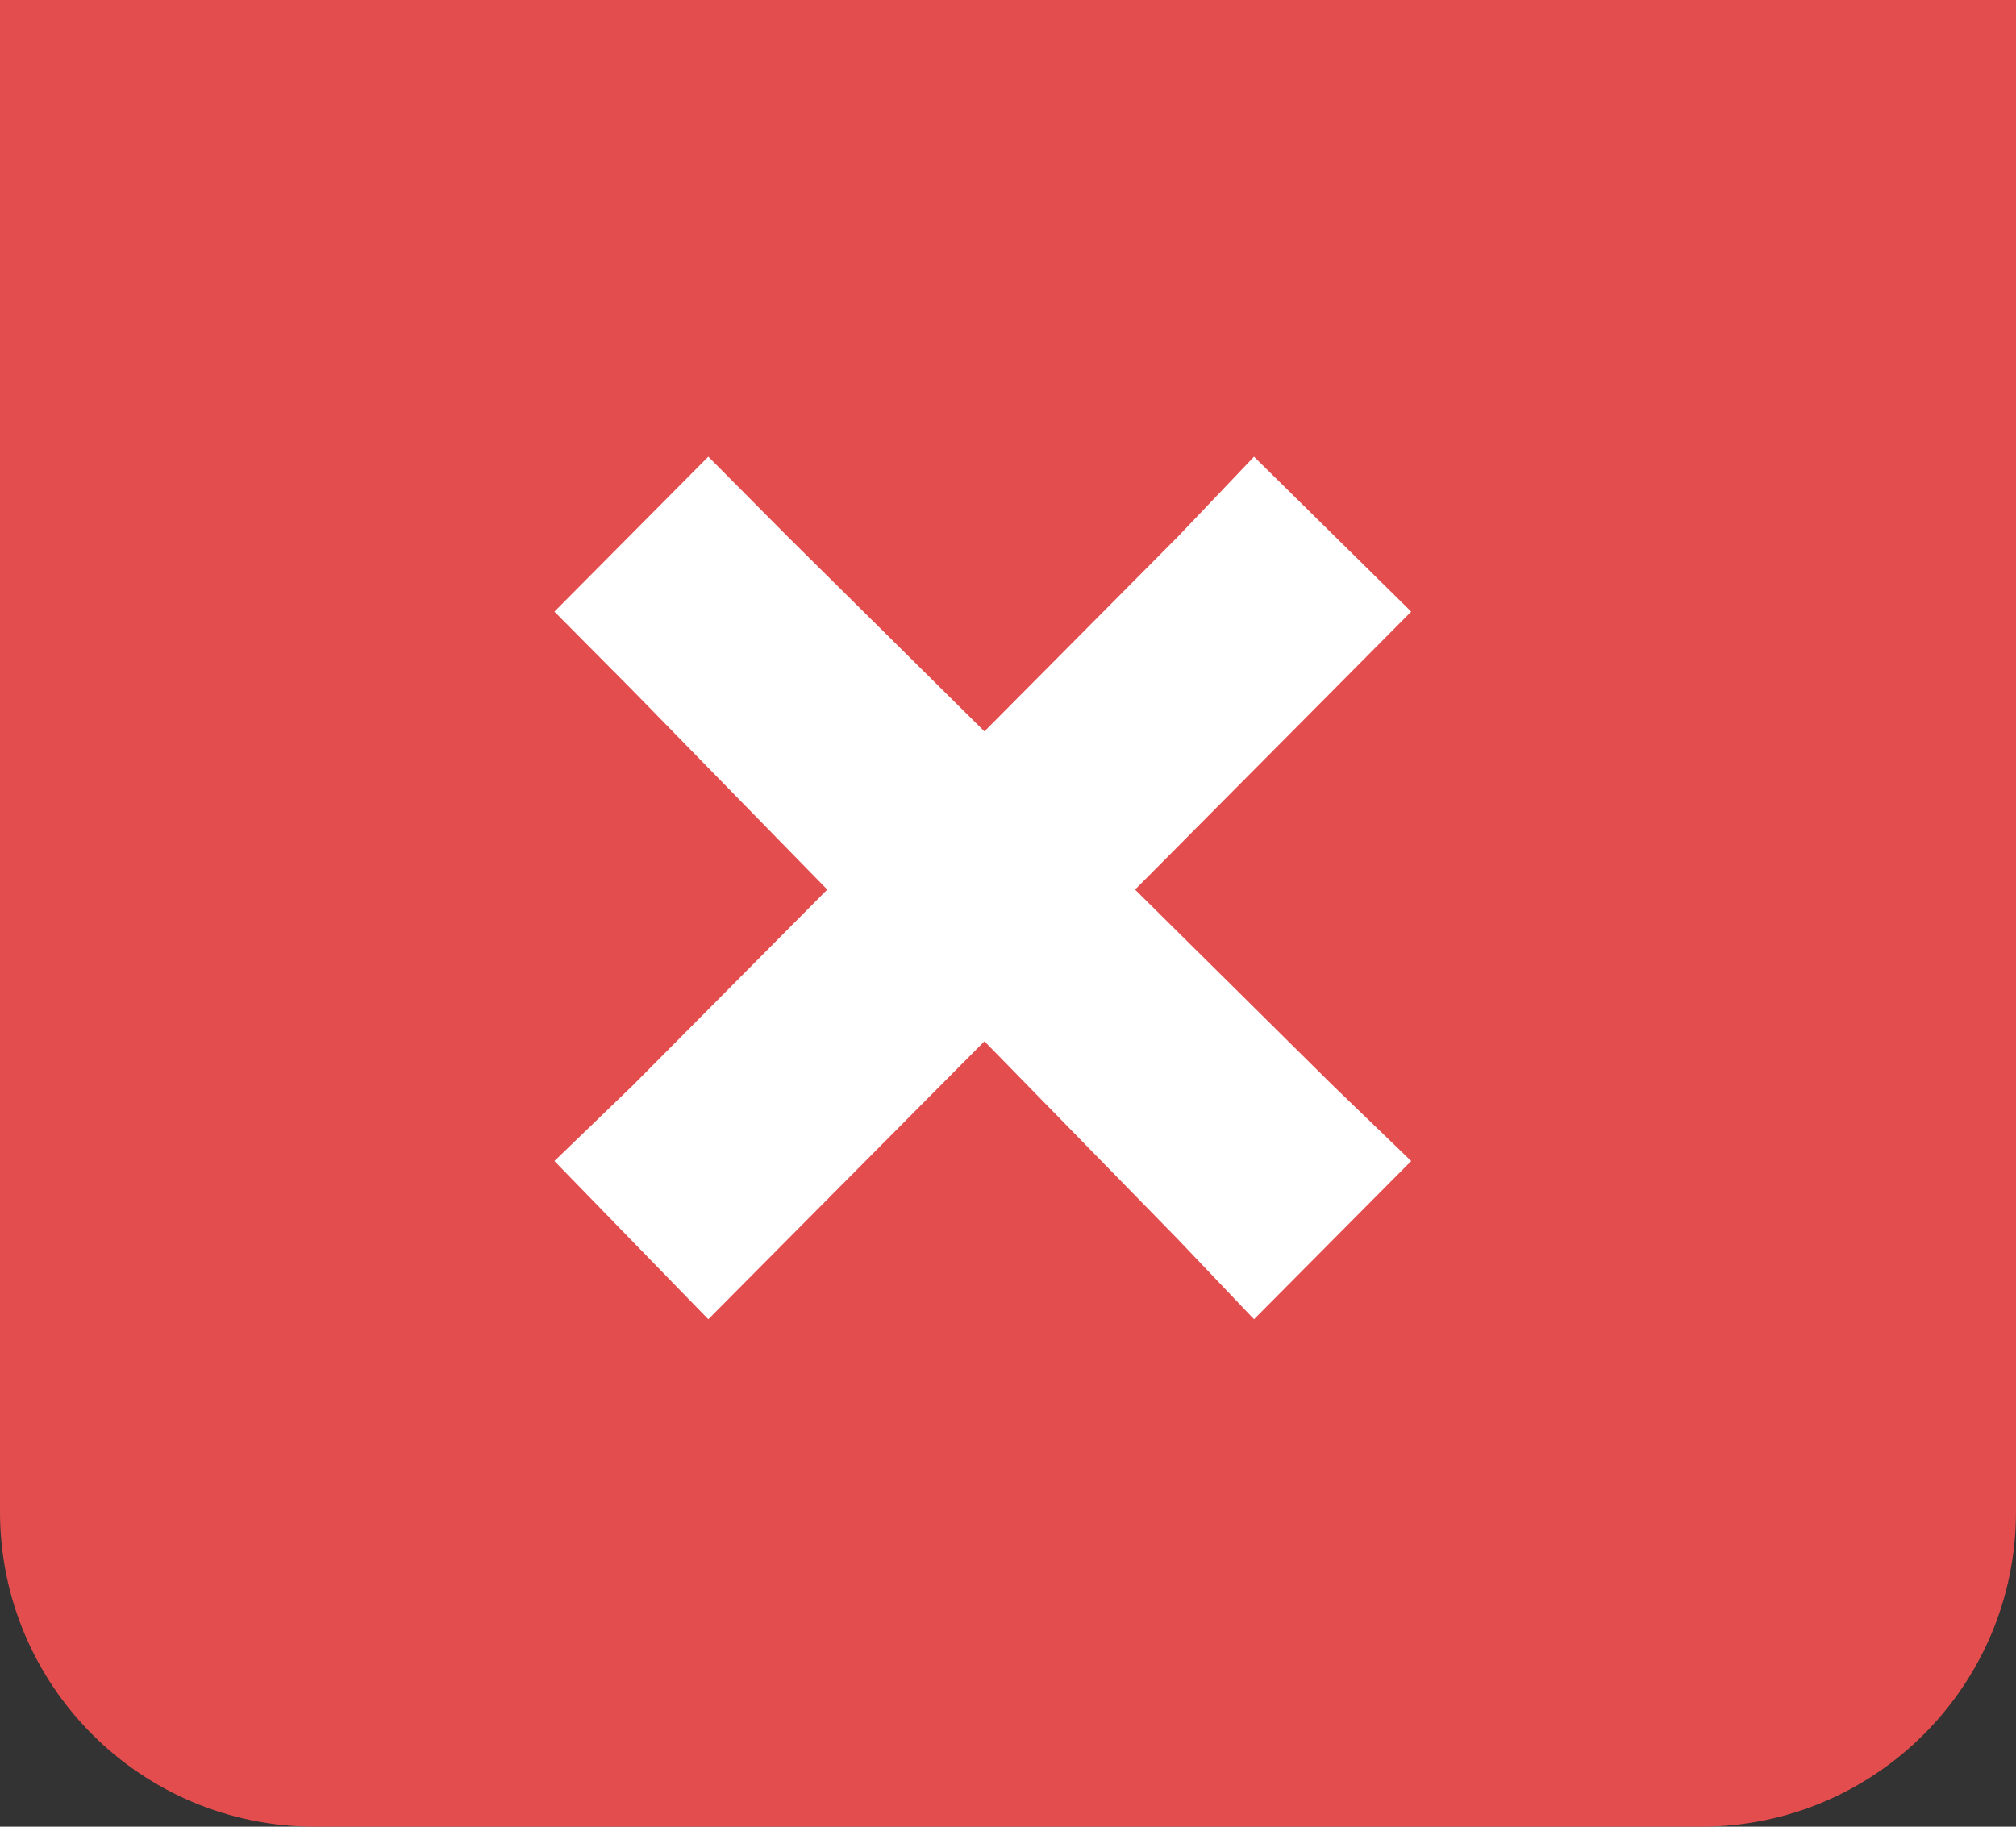 <svg width="32" height="29" viewBox="0 0 32 29" fill="none" xmlns="http://www.w3.org/2000/svg">
<rect x="0" y="0" width="32" height="29" fill="#333333" stroke="none"/>
<g id="Frame 48">
<path d="M0 0H32V24C32 26.761 29.761 29 27 29H5C2.239 29 0 26.761 0 24V0Z" fill="#E44D4D"/>
<path id="Vector" d="M11.243 7.25L8.8 9.71L10.047 10.966L13.131 14.123L10.047 17.229L8.8 18.432L11.243 20.944L12.49 19.688L15.626 16.531L18.71 19.688L19.905 20.944L22.4 18.432L21.153 17.229L18.017 14.123L21.153 10.966L22.4 9.71L19.905 7.25L18.71 8.506L15.626 11.611L12.49 8.506L11.243 7.25Z" fill="white"/>
</g>
</svg>
